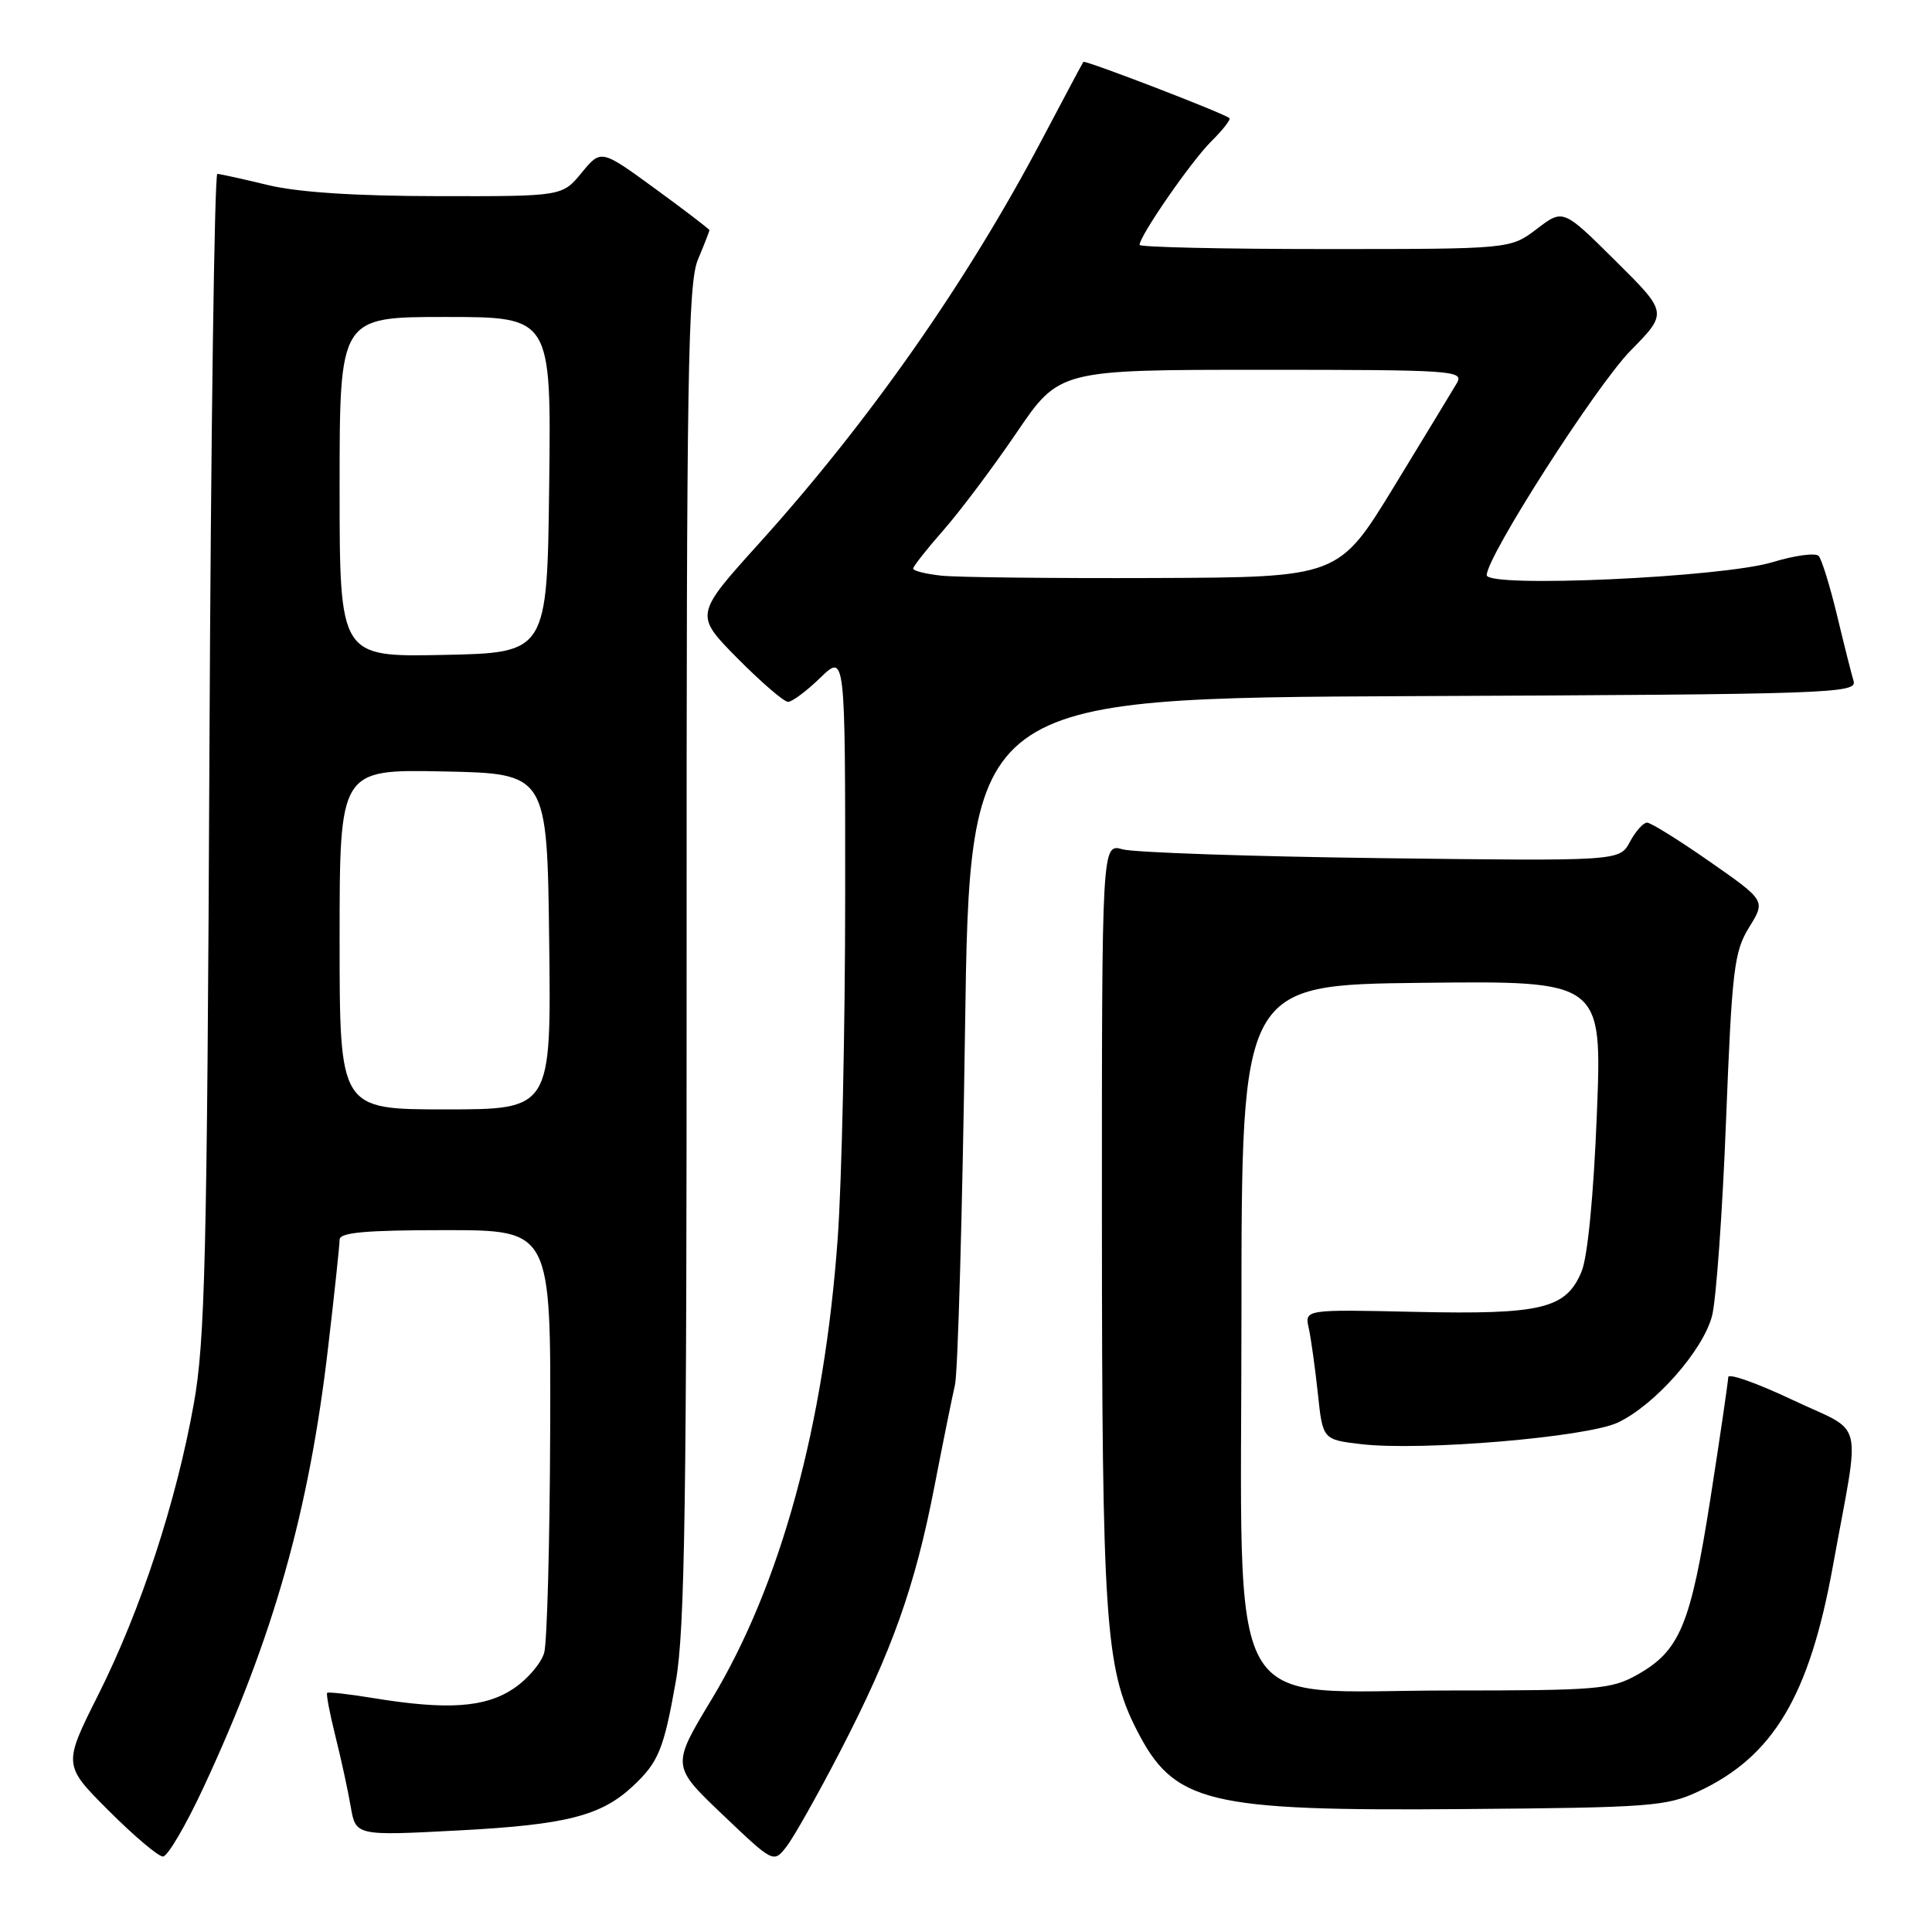 <?xml version="1.0" encoding="UTF-8" standalone="no"?>
<!DOCTYPE svg PUBLIC "-//W3C//DTD SVG 1.1//EN" "http://www.w3.org/Graphics/SVG/1.1/DTD/svg11.dtd" >
<svg xmlns="http://www.w3.org/2000/svg" xmlns:xlink="http://www.w3.org/1999/xlink" version="1.1" viewBox="0 0 256 256">
 <g >
 <path fill="currentColor"
d=" M 111.36 232.00 C 118.22 218.74 121.24 210.24 123.81 197.00 C 124.93 191.22 126.16 185.15 126.54 183.50 C 126.92 181.85 127.52 160.70 127.87 136.50 C 128.50 92.50 128.50 92.50 187.31 92.24 C 242.69 92.00 246.10 91.88 245.61 90.24 C 245.32 89.28 244.33 85.35 243.41 81.50 C 242.48 77.65 241.39 74.13 240.99 73.67 C 240.58 73.22 237.83 73.59 234.87 74.49 C 228.26 76.51 197.00 77.93 197.00 76.21 C 197.00 73.73 211.49 51.12 216.05 46.47 C 221.00 41.44 221.00 41.44 214.06 34.56 C 207.12 27.67 207.12 27.67 203.63 30.34 C 200.13 33.00 200.13 33.00 175.57 33.00 C 162.06 33.00 151.00 32.75 151.00 32.45 C 151.00 31.25 157.87 21.33 160.50 18.73 C 162.04 17.21 163.12 15.82 162.90 15.65 C 162.06 14.96 143.75 7.92 143.55 8.20 C 143.43 8.37 140.96 13.00 138.06 18.50 C 128.11 37.37 115.19 55.81 100.59 71.99 C 92.03 81.47 92.03 81.47 97.73 87.24 C 100.87 90.41 103.88 93.00 104.42 93.00 C 104.96 93.00 106.89 91.56 108.70 89.80 C 112.00 86.61 112.00 86.61 111.99 118.55 C 111.99 136.12 111.54 156.61 111.00 164.08 C 109.22 188.87 103.44 209.99 94.32 225.13 C 88.97 233.99 88.97 233.99 95.74 240.44 C 102.50 246.88 102.50 246.88 104.21 244.69 C 105.15 243.49 108.37 237.78 111.36 232.00 Z  M 27.01 236.75 C 36.24 216.91 40.95 200.27 43.48 178.51 C 44.32 171.36 45.00 164.95 45.00 164.26 C 45.00 163.31 48.43 163.00 59.00 163.00 C 73.00 163.00 73.00 163.00 72.90 189.75 C 72.85 204.46 72.49 217.62 72.11 218.99 C 71.73 220.36 69.91 222.50 68.06 223.74 C 64.31 226.26 59.30 226.61 49.56 225.02 C 46.30 224.48 43.50 224.17 43.35 224.31 C 43.20 224.46 43.69 227.04 44.44 230.04 C 45.19 233.04 46.11 237.25 46.47 239.38 C 47.14 243.26 47.14 243.26 60.82 242.54 C 75.02 241.79 79.64 240.61 83.83 236.70 C 87.27 233.49 87.95 231.82 89.56 222.72 C 90.75 215.94 91.00 199.01 90.98 126.27 C 90.96 49.54 91.16 37.56 92.48 34.39 C 93.32 32.39 94.00 30.64 94.00 30.50 C 94.00 30.36 90.77 27.89 86.82 25.01 C 79.64 19.77 79.64 19.77 77.07 22.89 C 74.50 26.02 74.50 26.02 58.00 25.99 C 47.10 25.98 39.46 25.48 35.50 24.52 C 32.20 23.72 29.19 23.06 28.80 23.04 C 28.42 23.02 27.94 57.54 27.75 99.75 C 27.44 166.65 27.17 177.72 25.68 186.00 C 23.35 199.03 18.65 213.34 13.05 224.51 C 8.35 233.87 8.35 233.87 14.42 239.94 C 17.75 243.27 20.98 246.00 21.59 246.00 C 22.21 246.00 24.65 241.84 27.01 236.75 Z  M 225.00 237.40 C 234.96 232.77 239.74 224.77 242.87 207.50 C 246.54 187.27 247.23 190.10 237.49 185.48 C 232.82 183.27 229.00 181.92 229.00 182.48 C 228.99 183.04 227.93 190.31 226.63 198.63 C 224.01 215.33 222.60 218.73 216.95 221.91 C 213.50 223.85 211.69 224.00 192.13 224.00 C 161.72 224.00 164.50 229.00 164.50 174.33 C 164.50 130.50 164.50 130.50 188.40 130.23 C 212.30 129.96 212.30 129.96 211.59 147.65 C 211.16 158.45 210.37 166.57 209.56 168.50 C 207.51 173.42 204.29 174.20 187.54 173.83 C 172.86 173.50 172.86 173.50 173.42 176.00 C 173.72 177.38 174.26 181.26 174.62 184.63 C 175.27 190.76 175.27 190.76 180.39 191.36 C 188.33 192.29 210.28 190.44 214.39 188.49 C 219.31 186.15 225.68 178.92 226.86 174.34 C 227.40 172.23 228.24 160.58 228.71 148.46 C 229.50 128.39 229.78 126.10 231.77 122.87 C 233.96 119.34 233.96 119.34 226.55 114.17 C 222.48 111.33 218.74 109.00 218.24 109.00 C 217.75 109.00 216.72 110.15 215.97 111.55 C 214.61 114.10 214.61 114.10 183.05 113.71 C 165.70 113.49 150.26 112.96 148.75 112.54 C 146.00 111.77 146.00 111.77 146.01 161.63 C 146.02 214.44 146.46 221.02 150.55 229.09 C 155.55 238.96 159.75 239.99 194.00 239.71 C 218.55 239.52 220.83 239.35 225.00 237.40 Z  M 124.75 76.28 C 122.69 76.06 121.00 75.64 121.00 75.34 C 121.00 75.05 122.80 72.76 125.01 70.25 C 127.21 67.75 131.57 61.94 134.69 57.35 C 140.36 49.00 140.36 49.00 167.22 49.00 C 192.51 49.00 194.01 49.10 193.05 50.75 C 192.48 51.71 188.73 57.90 184.70 64.50 C 177.37 76.50 177.37 76.50 152.93 76.59 C 139.50 76.64 126.81 76.50 124.75 76.28 Z  M 45.00 124.47 C 45.00 101.94 45.00 101.94 58.75 102.22 C 72.50 102.50 72.50 102.50 72.77 124.75 C 73.04 147.00 73.04 147.00 59.02 147.00 C 45.00 147.00 45.00 147.00 45.00 124.47 Z  M 45.00 64.53 C 45.00 42.00 45.00 42.00 59.02 42.00 C 73.04 42.00 73.04 42.00 72.77 64.25 C 72.50 86.50 72.50 86.50 58.75 86.78 C 45.00 87.06 45.00 87.06 45.00 64.53 Z "/>
</g>
</svg>